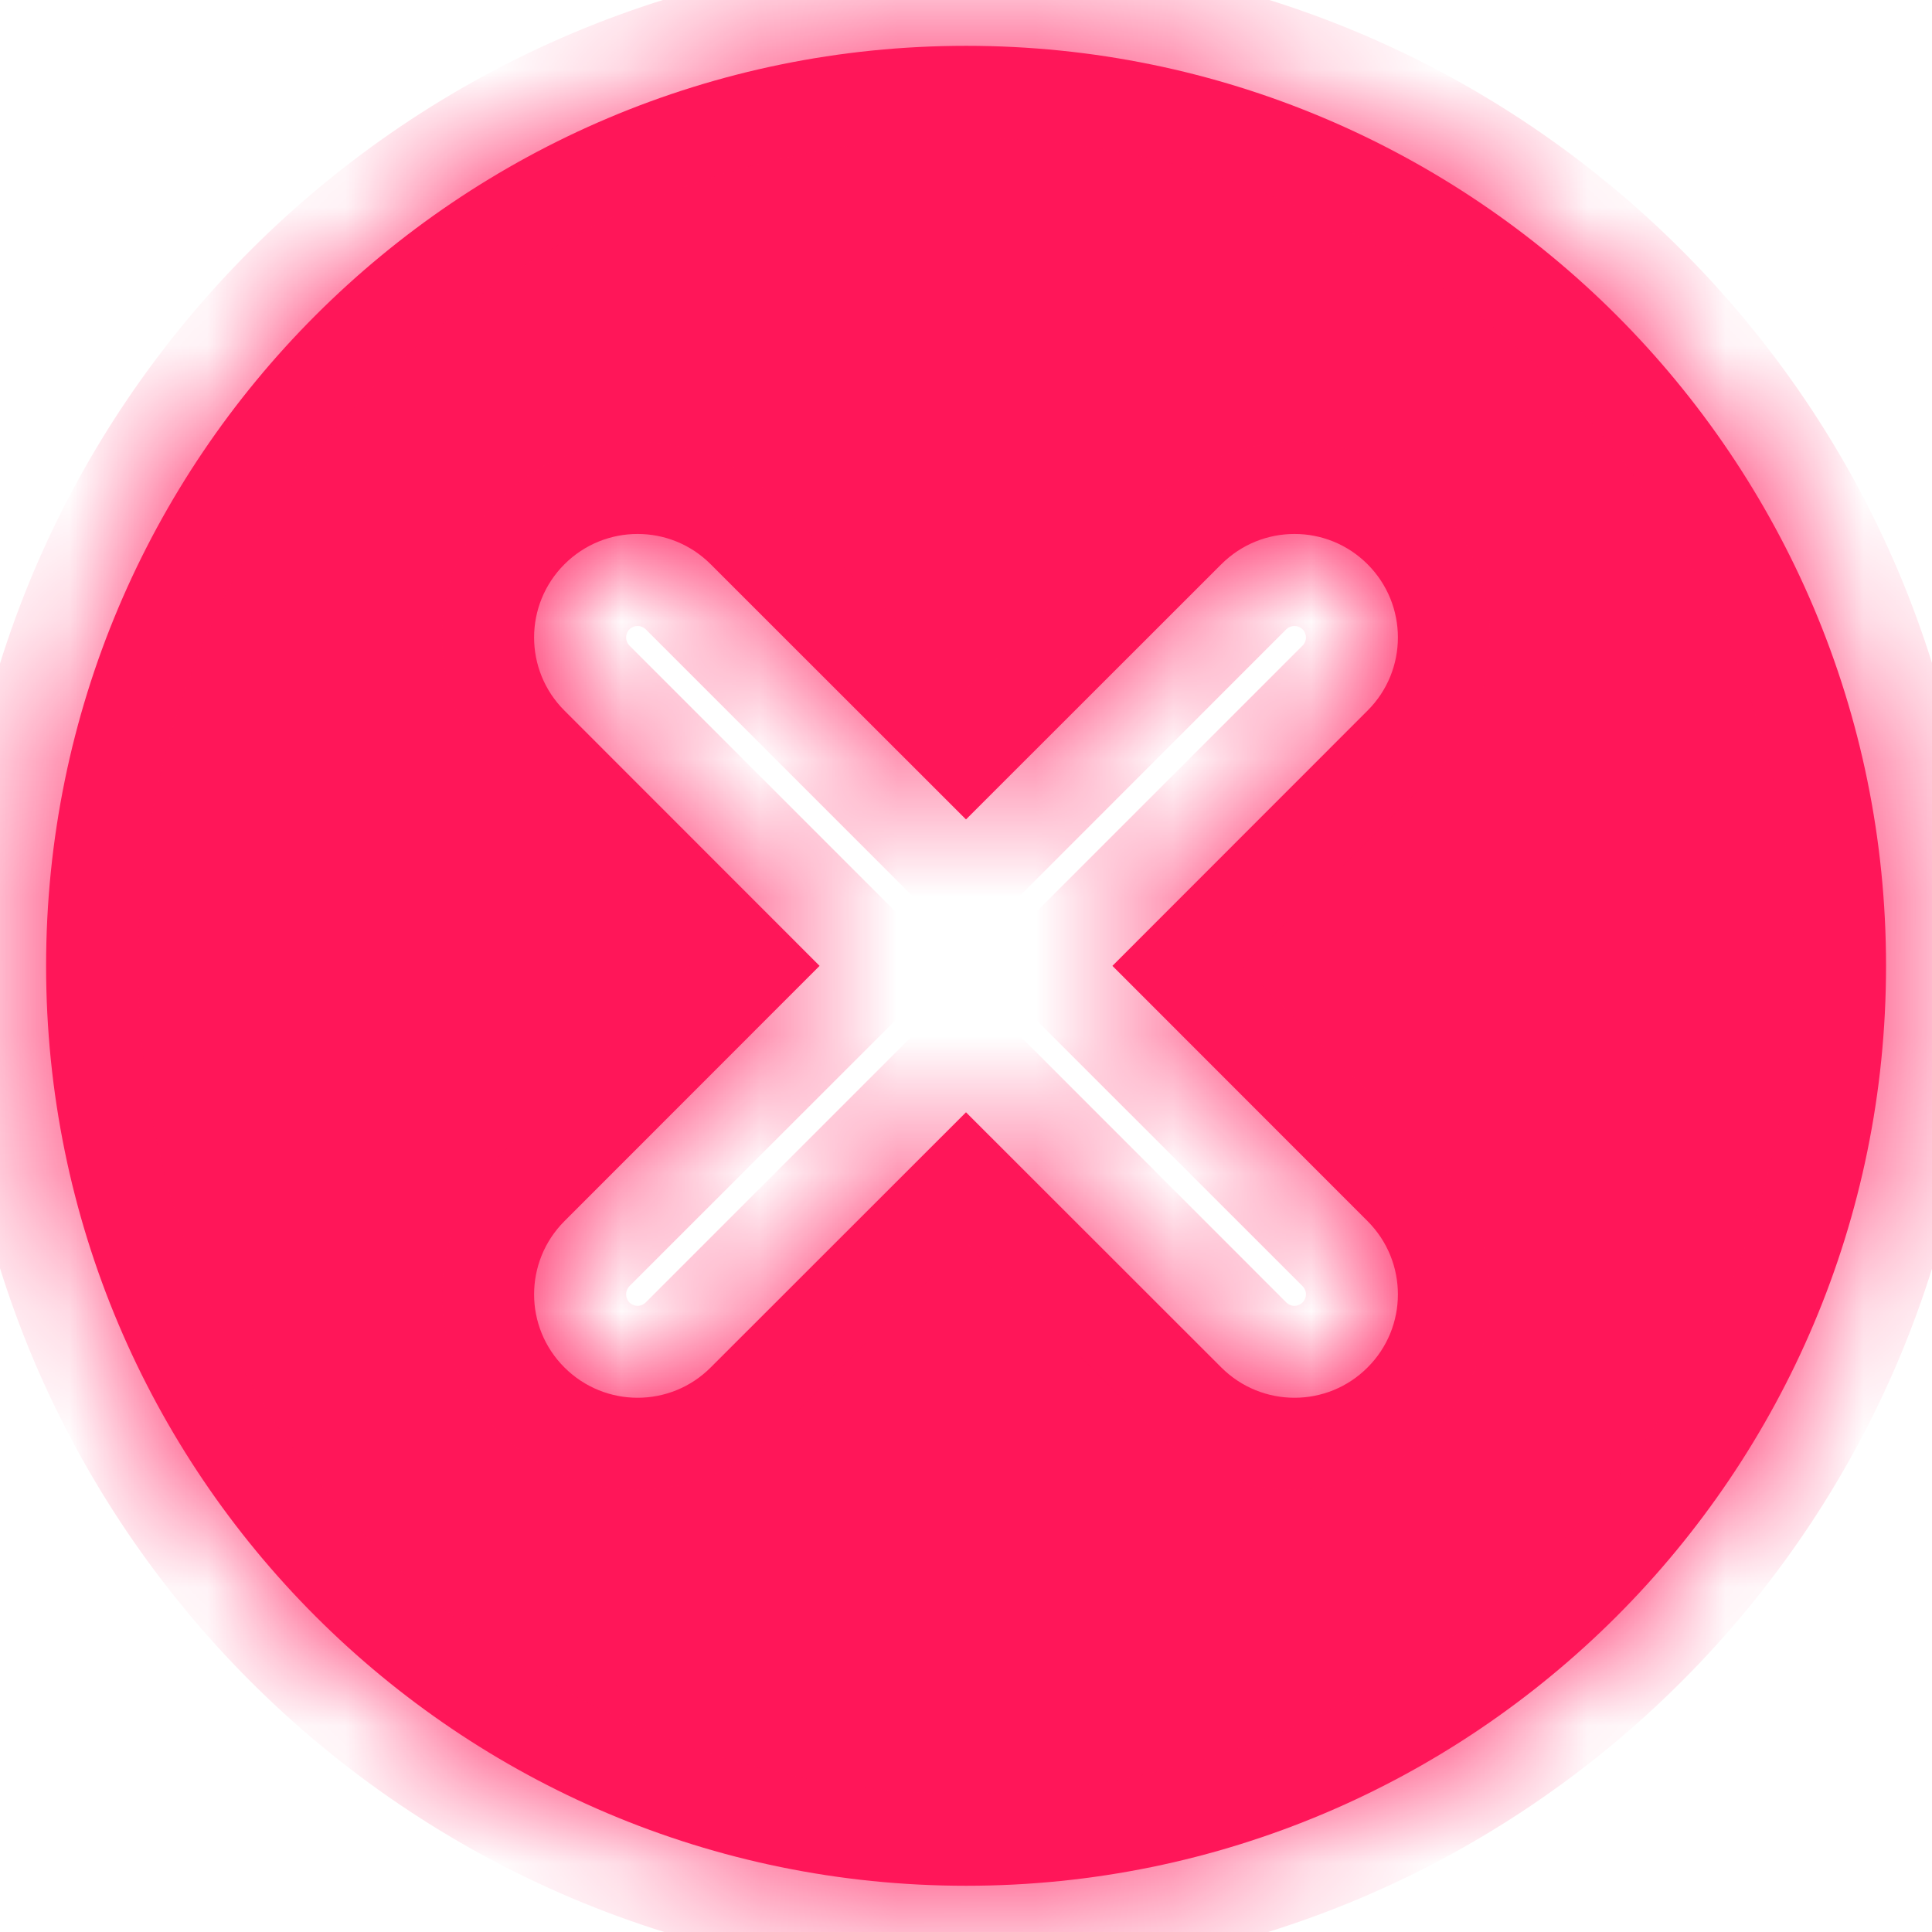 <svg xmlns="http://www.w3.org/2000/svg" width="14" height="14" viewBox="0 0 14 14" fill="none">
<mask id="path-1-inside-1_10042_46321" fill="white">
<path fill-rule="evenodd" clip-rule="evenodd" d="M7.001 13.665C10.682 13.665 13.667 10.681 13.667 6.999C13.667 3.317 10.682 0.332 7.001 0.332C3.319 0.332 0.334 3.317 0.334 6.999C0.334 10.681 3.319 13.665 7.001 13.665ZM5.15 4.089C4.858 3.796 4.383 3.796 4.09 4.089C3.797 4.382 3.797 4.857 4.09 5.149L5.939 6.999L4.09 8.849C3.797 9.142 3.797 9.617 4.09 9.909C4.383 10.202 4.858 10.202 5.15 9.909L7 8.06L8.85 9.909C9.143 10.202 9.618 10.202 9.91 9.909C10.203 9.617 10.203 9.142 9.91 8.849L8.061 6.999L9.91 5.149C10.203 4.857 10.203 4.382 9.91 4.089C9.618 3.796 9.143 3.796 8.85 4.089L7 5.938L5.15 4.089Z"/>
</mask>
<path fill-rule="evenodd" clip-rule="evenodd" d="M7.001 13.665C10.682 13.665 13.667 10.681 13.667 6.999C13.667 3.317 10.682 0.332 7.001 0.332C3.319 0.332 0.334 3.317 0.334 6.999C0.334 10.681 3.319 13.665 7.001 13.665ZM5.15 4.089C4.858 3.796 4.383 3.796 4.09 4.089C3.797 4.382 3.797 4.857 4.09 5.149L5.939 6.999L4.09 8.849C3.797 9.142 3.797 9.617 4.09 9.909C4.383 10.202 4.858 10.202 5.15 9.909L7 8.06L8.85 9.909C9.143 10.202 9.618 10.202 9.91 9.909C10.203 9.617 10.203 9.142 9.91 8.849L8.061 6.999L9.91 5.149C10.203 4.857 10.203 4.382 9.91 4.089C9.618 3.796 9.143 3.796 8.85 4.089L7 5.938L5.15 4.089Z" fill="#FF1659"/>
<path d="M4.09 4.089L3.618 3.617L3.618 3.617L4.09 4.089ZM5.15 4.089L5.622 3.617V3.617L5.15 4.089ZM4.09 5.149L3.618 5.621H3.618L4.09 5.149ZM5.939 6.999L6.411 7.471L6.882 6.999L6.411 6.528L5.939 6.999ZM4.09 8.849L3.618 8.377L3.618 8.377L4.09 8.849ZM4.09 9.909L3.618 10.381L3.618 10.381L4.09 9.909ZM5.15 9.909L5.622 10.381L5.622 10.381L5.15 9.909ZM7 8.06L7.472 7.588L7 7.117L6.529 7.588L7 8.06ZM8.85 9.909L8.378 10.381L8.378 10.381L8.85 9.909ZM9.91 9.909L10.382 10.381L10.382 10.381L9.91 9.909ZM9.91 8.849L10.382 8.377L10.382 8.377L9.91 8.849ZM8.061 6.999L7.589 6.528L7.118 6.999L7.589 7.471L8.061 6.999ZM9.91 4.089L10.382 3.617V3.617L9.91 4.089ZM8.85 4.089L8.378 3.617L8.378 3.617L8.85 4.089ZM7 5.938L6.529 6.41L7 6.881L7.472 6.41L7 5.938ZM13.001 6.999C13.001 10.312 10.314 12.999 7.001 12.999V14.332C11.051 14.332 14.334 11.049 14.334 6.999H13.001ZM7.001 0.999C10.314 0.999 13.001 3.685 13.001 6.999H14.334C14.334 2.949 11.051 -0.335 7.001 -0.335V0.999ZM1.001 6.999C1.001 3.685 3.687 0.999 7.001 0.999V-0.335C2.951 -0.335 -0.333 2.949 -0.333 6.999H1.001ZM7.001 12.999C3.687 12.999 1.001 10.312 1.001 6.999H-0.333C-0.333 11.049 2.951 14.332 7.001 14.332V12.999ZM4.561 4.56C4.594 4.528 4.646 4.528 4.679 4.56L5.622 3.617C5.069 3.064 4.172 3.064 3.618 3.617L4.561 4.56ZM4.561 4.678C4.529 4.646 4.529 4.593 4.561 4.56L3.618 3.617C3.065 4.171 3.065 5.068 3.618 5.621L4.561 4.678ZM6.411 6.528L4.561 4.678L3.618 5.621L5.468 7.471L6.411 6.528ZM4.561 9.32L6.411 7.471L5.468 6.528L3.618 8.377L4.561 9.32ZM4.561 9.438C4.529 9.406 4.529 9.353 4.561 9.32L3.618 8.377C3.065 8.931 3.065 9.828 3.618 10.381L4.561 9.438ZM4.679 9.438C4.646 9.471 4.594 9.471 4.561 9.438L3.618 10.381C4.172 10.934 5.069 10.934 5.622 10.381L4.679 9.438ZM6.529 7.588L4.679 9.438L5.622 10.381L7.472 8.531L6.529 7.588ZM9.321 9.438L7.472 7.588L6.529 8.531L8.378 10.381L9.321 9.438ZM9.439 9.438C9.406 9.471 9.354 9.471 9.321 9.438L8.378 10.381C8.932 10.934 9.829 10.934 10.382 10.381L9.439 9.438ZM9.439 9.32C9.472 9.353 9.472 9.406 9.439 9.438L10.382 10.381C10.935 9.828 10.935 8.931 10.382 8.377L9.439 9.32ZM7.589 7.471L9.439 9.32L10.382 8.377L8.532 6.528L7.589 7.471ZM9.439 4.678L7.589 6.528L8.532 7.471L10.382 5.621L9.439 4.678ZM9.439 4.56C9.472 4.593 9.472 4.646 9.439 4.678L10.382 5.621C10.935 5.068 10.935 4.171 10.382 3.617L9.439 4.56ZM9.321 4.56C9.354 4.528 9.406 4.528 9.439 4.56L10.382 3.617C9.829 3.064 8.932 3.064 8.378 3.617L9.321 4.56ZM7.472 6.41L9.321 4.56L8.378 3.617L6.529 5.467L7.472 6.41ZM4.679 4.56L6.529 6.41L7.472 5.467L5.622 3.617L4.679 4.56Z" fill="#FF1659" mask="url(#path-1-inside-1_10042_46321)"/>
</svg>